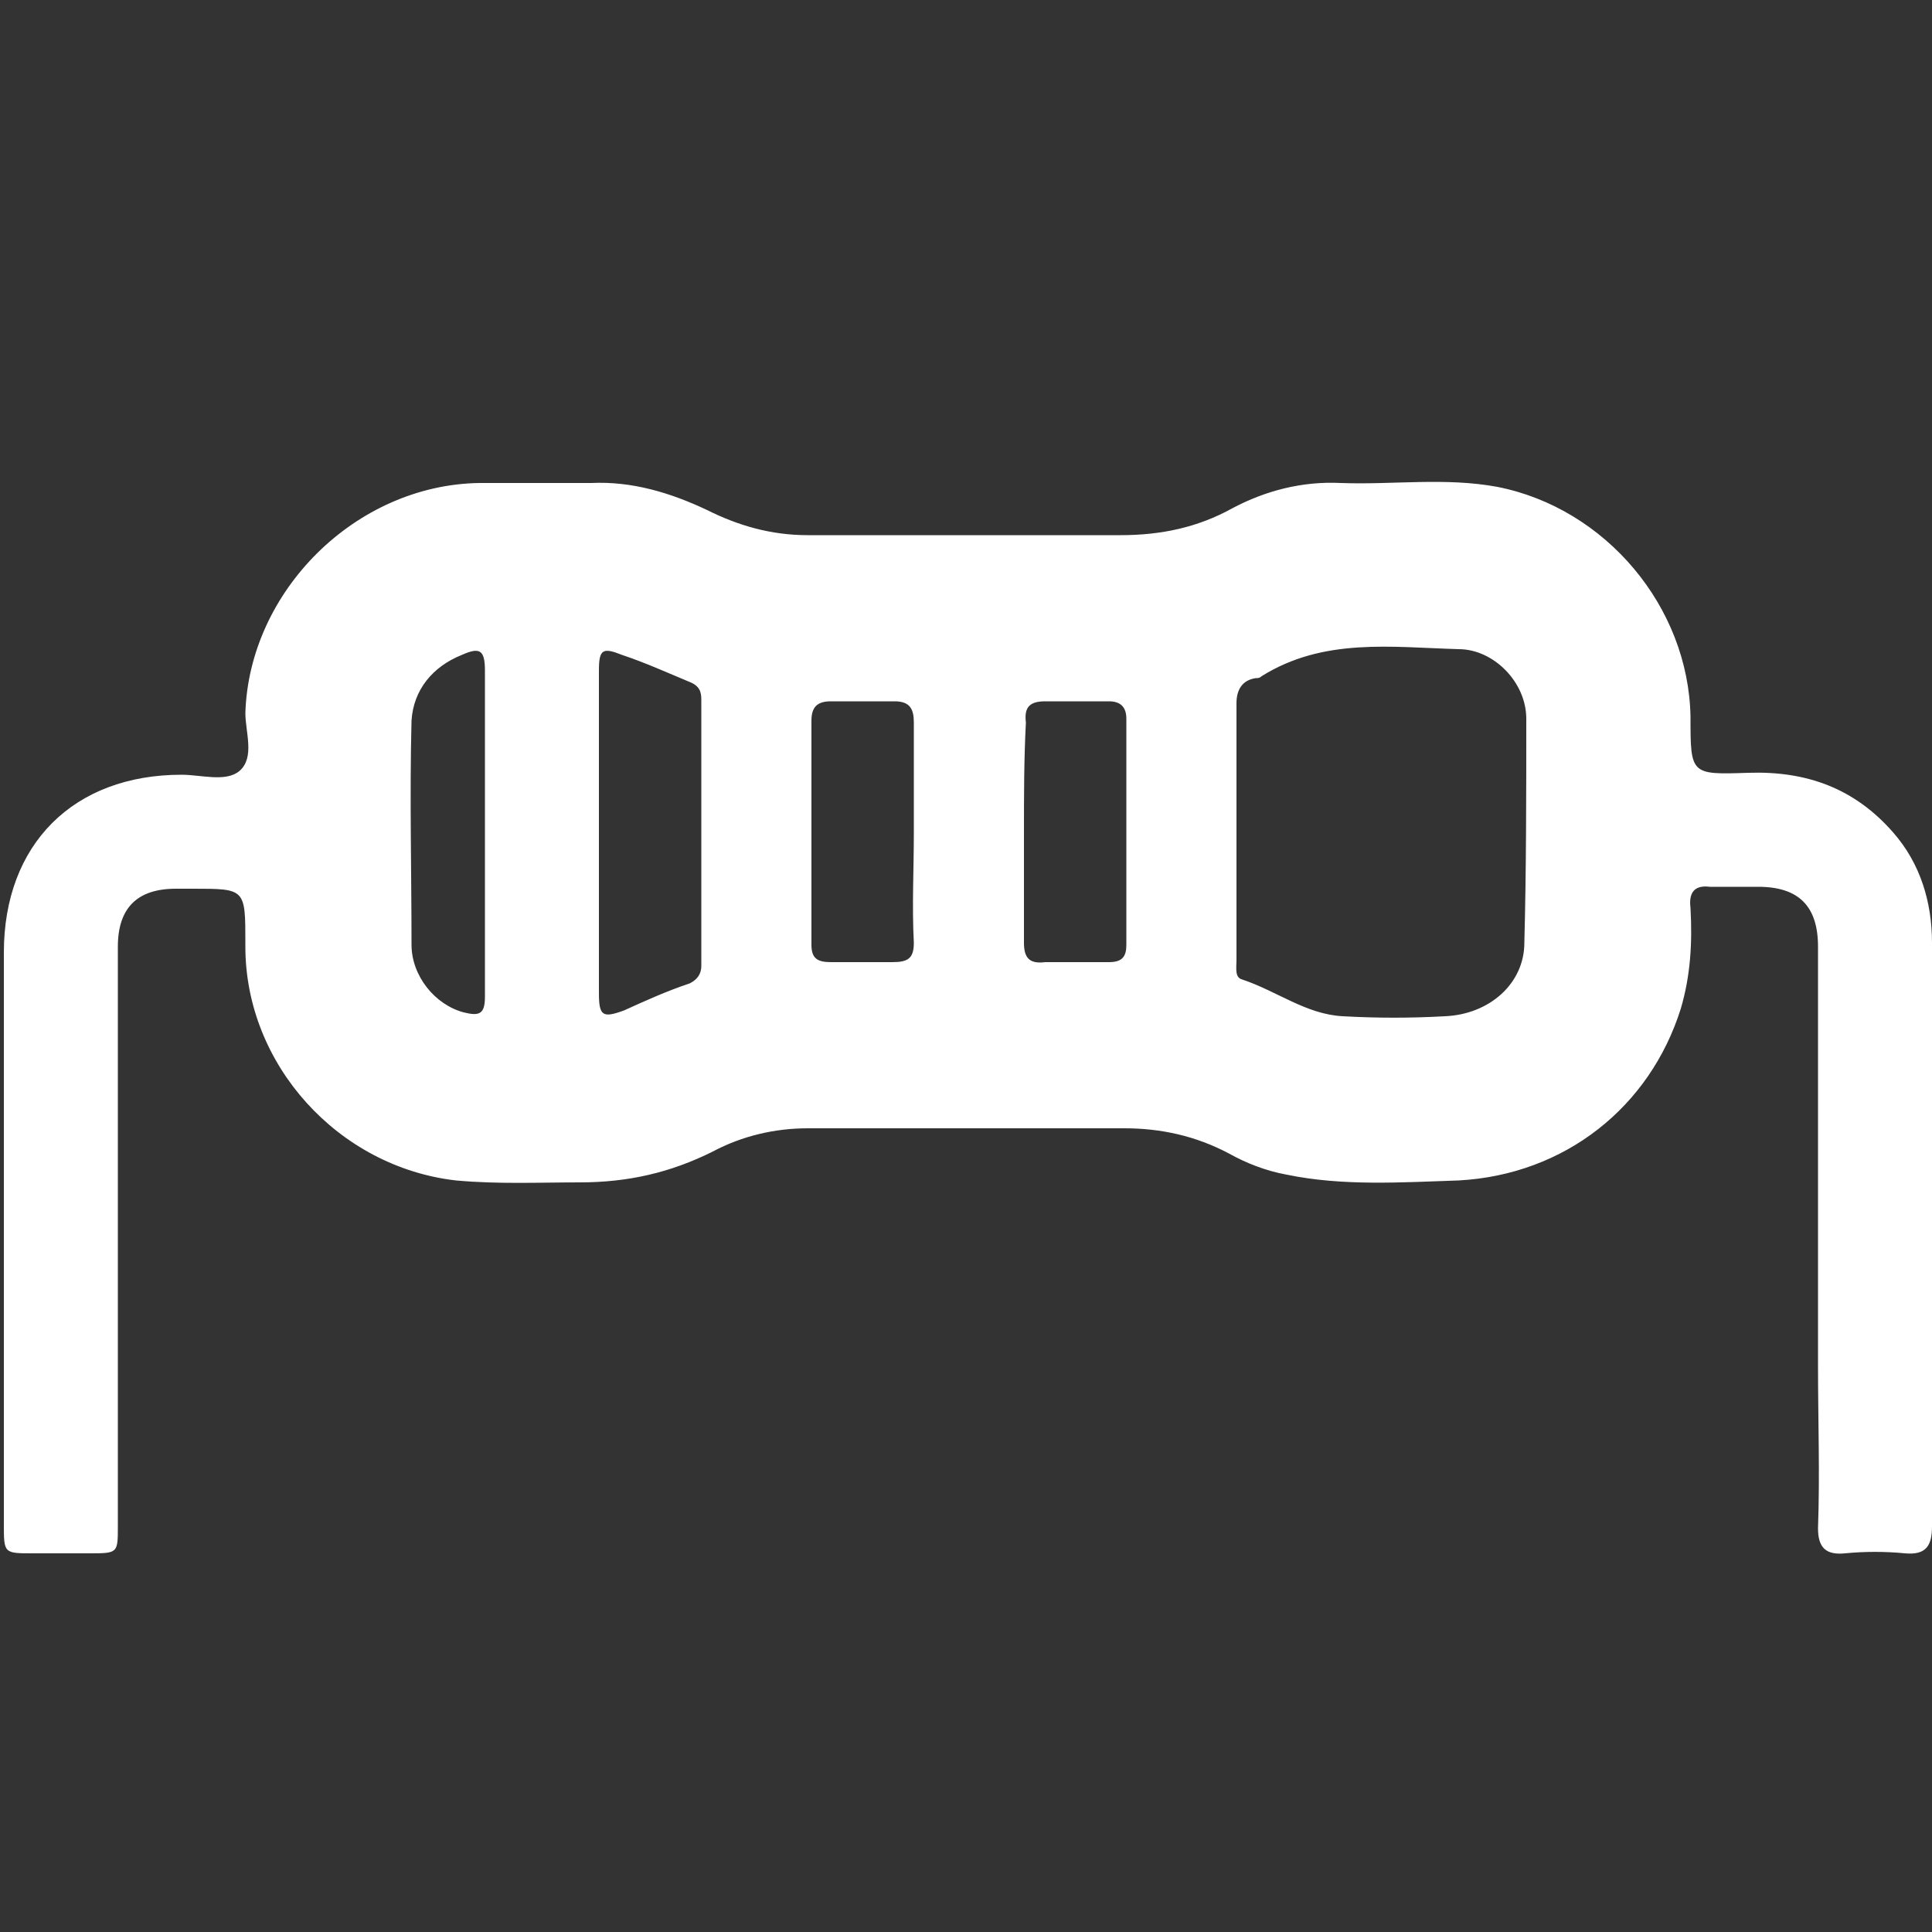 <?xml version="1.0" encoding="utf-8"?>
<!-- Generator: Adobe Illustrator 22.0.0, SVG Export Plug-In . SVG Version: 6.00 Build 0)  -->
<svg version="1.1" id="Layer_1" xmlns="http://www.w3.org/2000/svg" xmlns:xlink="http://www.w3.org/1999/xlink" x="0px" y="0px"
	 viewBox="0 0 100 100" style="enable-background:new 0 0 100 100;" xml:space="preserve">
<rect x="0" y="0" width="100" height="100" fill="#333333" stroke="none"/>
<style type="text/css">
	.st0{fill:#FFFFFF;}
</style>
<g id="w3Id8a.tif">
	<g>
		<path class="st0" d="M100,63.8c0,5.1,0,10.1,0,15.2c0,1-0.3,1.5-1.4,1.4c-1-0.1-2.1-0.1-3.1,0s-1.4-0.3-1.4-1.3
			c0.1-2.8,0-5.6,0-8.4c0-7.2,0-14.4,0-21.7c0-2.1-1-3.1-3.1-3.1c-0.8,0-1.7,0-2.5,0c-0.8-0.1-1.1,0.3-1,1.1c0.1,1.8,0,3.5-0.5,5.2
			c-1.6,5.1-6,8.6-11.5,8.9c-3,0.1-6,0.3-8.9-0.3c-1.1-0.2-2.1-0.6-3-1.1c-1.7-0.9-3.5-1.3-5.4-1.3c-5.5,0-10.9,0-16.4,0
			c-1.7,0-3.4,0.4-4.9,1.2c-2.2,1.1-4.4,1.6-6.9,1.6c-2.1,0-4.2,0.1-6.4-0.1c-6.1-0.7-10.9-6-10.9-12.1c0-0.1,0-0.1,0-0.2
			c0-2.8,0-2.8-2.7-2.8c-0.3,0-0.6,0-0.9,0c-2,0-3,1-3,3c0,4.8,0,9.6,0,14.3c0,5.2,0,10.5,0,15.7c0,1.4,0,1.4-1.5,1.4
			c-1,0-1.9,0-2.9,0c-1.5,0-1.5,0-1.5-1.5c0-4.5,0-9.1,0-13.6c0-5.3,0-10.6,0-16c0-5.6,3.6-9.2,9.2-9.2c1,0,2.3,0.4,3-0.2
			c0.8-0.7,0.3-2,0.3-3c0.2-6.3,5.7-11.8,12.1-11.9c1.9,0,3.9,0,5.8,0c2.1-0.1,4.1,0.5,6,1.4c1.6,0.8,3.3,1.3,5.2,1.3
			c5.4,0,10.8,0,16.2,0c2.1,0,4-0.4,5.8-1.4c1.7-0.9,3.6-1.4,5.6-1.3c2.7,0.1,5.4-0.3,8.1,0.2c5.6,1.1,9.9,6.2,10,11.9
			c0,3,0,3,3,2.9s5.5,0.8,7.5,3.1c1.4,1.6,2,3.6,2,5.7C100,53.9,100,58.8,100,63.8z M64,43c0,2.2,0,4.5,0,6.7c0,0.4-0.1,0.9,0.3,1
			c1.8,0.6,3.3,1.8,5.2,1.9c1.8,0.1,3.5,0.1,5.3,0c2.3-0.1,4.1-1.7,4.1-3.8C79,45,79,41.1,79,37.2c0-1.9-1.7-3.6-3.5-3.6
			c-3.5-0.1-7-0.6-10.2,1.4c-0.1,0.1-0.2,0.1-0.3,0.1c-0.7,0.1-1,0.6-1,1.3C64,38.6,64,40.8,64,43z M31,43.1L31,43.1
			c0,2.8,0,5.5,0,8.3c0,1.2,0.2,1.3,1.3,0.9c1.1-0.5,2.2-1,3.4-1.4c0.4-0.2,0.6-0.5,0.6-0.9c0-4.6,0-9.2,0-13.8
			c0-0.4-0.1-0.7-0.6-0.9c-1.2-0.5-2.3-1-3.5-1.4c-1-0.4-1.2-0.3-1.2,0.8C31,37.5,31,40.3,31,43.1z M47.3,43.1L47.3,43.1
			c0-1.9,0-3.8,0-5.7c0-0.7-0.2-1.1-1-1.1c-1.1,0-2.2,0-3.3,0c-0.7,0-1,0.3-1,1c0,3.9,0,7.8,0,11.6c0,0.7,0.3,0.9,1,0.9
			c1.1,0,2.2,0,3.2,0c0.8,0,1.1-0.2,1.1-1C47.2,46.9,47.3,45,47.3,43.1z M53,43.1c0,1.9,0,3.8,0,5.7c0,0.8,0.3,1.1,1.1,1
			c1.1,0,2.2,0,3.3,0c0.7,0,0.9-0.3,0.9-0.9c0-3.9,0-7.8,0-11.7c0-0.6-0.3-0.9-0.9-0.9c-1.1,0-2.2,0-3.3,0c-0.8,0-1.1,0.3-1,1.1
			C53,39.3,53,41.2,53,43.1z M25.1,43.2c0-2.8,0-5.7,0-8.5c0-1.1-0.3-1.2-1.2-0.8c-1.5,0.6-2.5,1.8-2.6,3.4c-0.1,3.9,0,7.8,0,11.6
			c0,1.6,1.2,3.1,2.7,3.5c0.8,0.2,1.1,0.1,1.1-0.8C25.1,48.8,25.1,46,25.1,43.2z"/>
	</g>
</g>
</svg>
